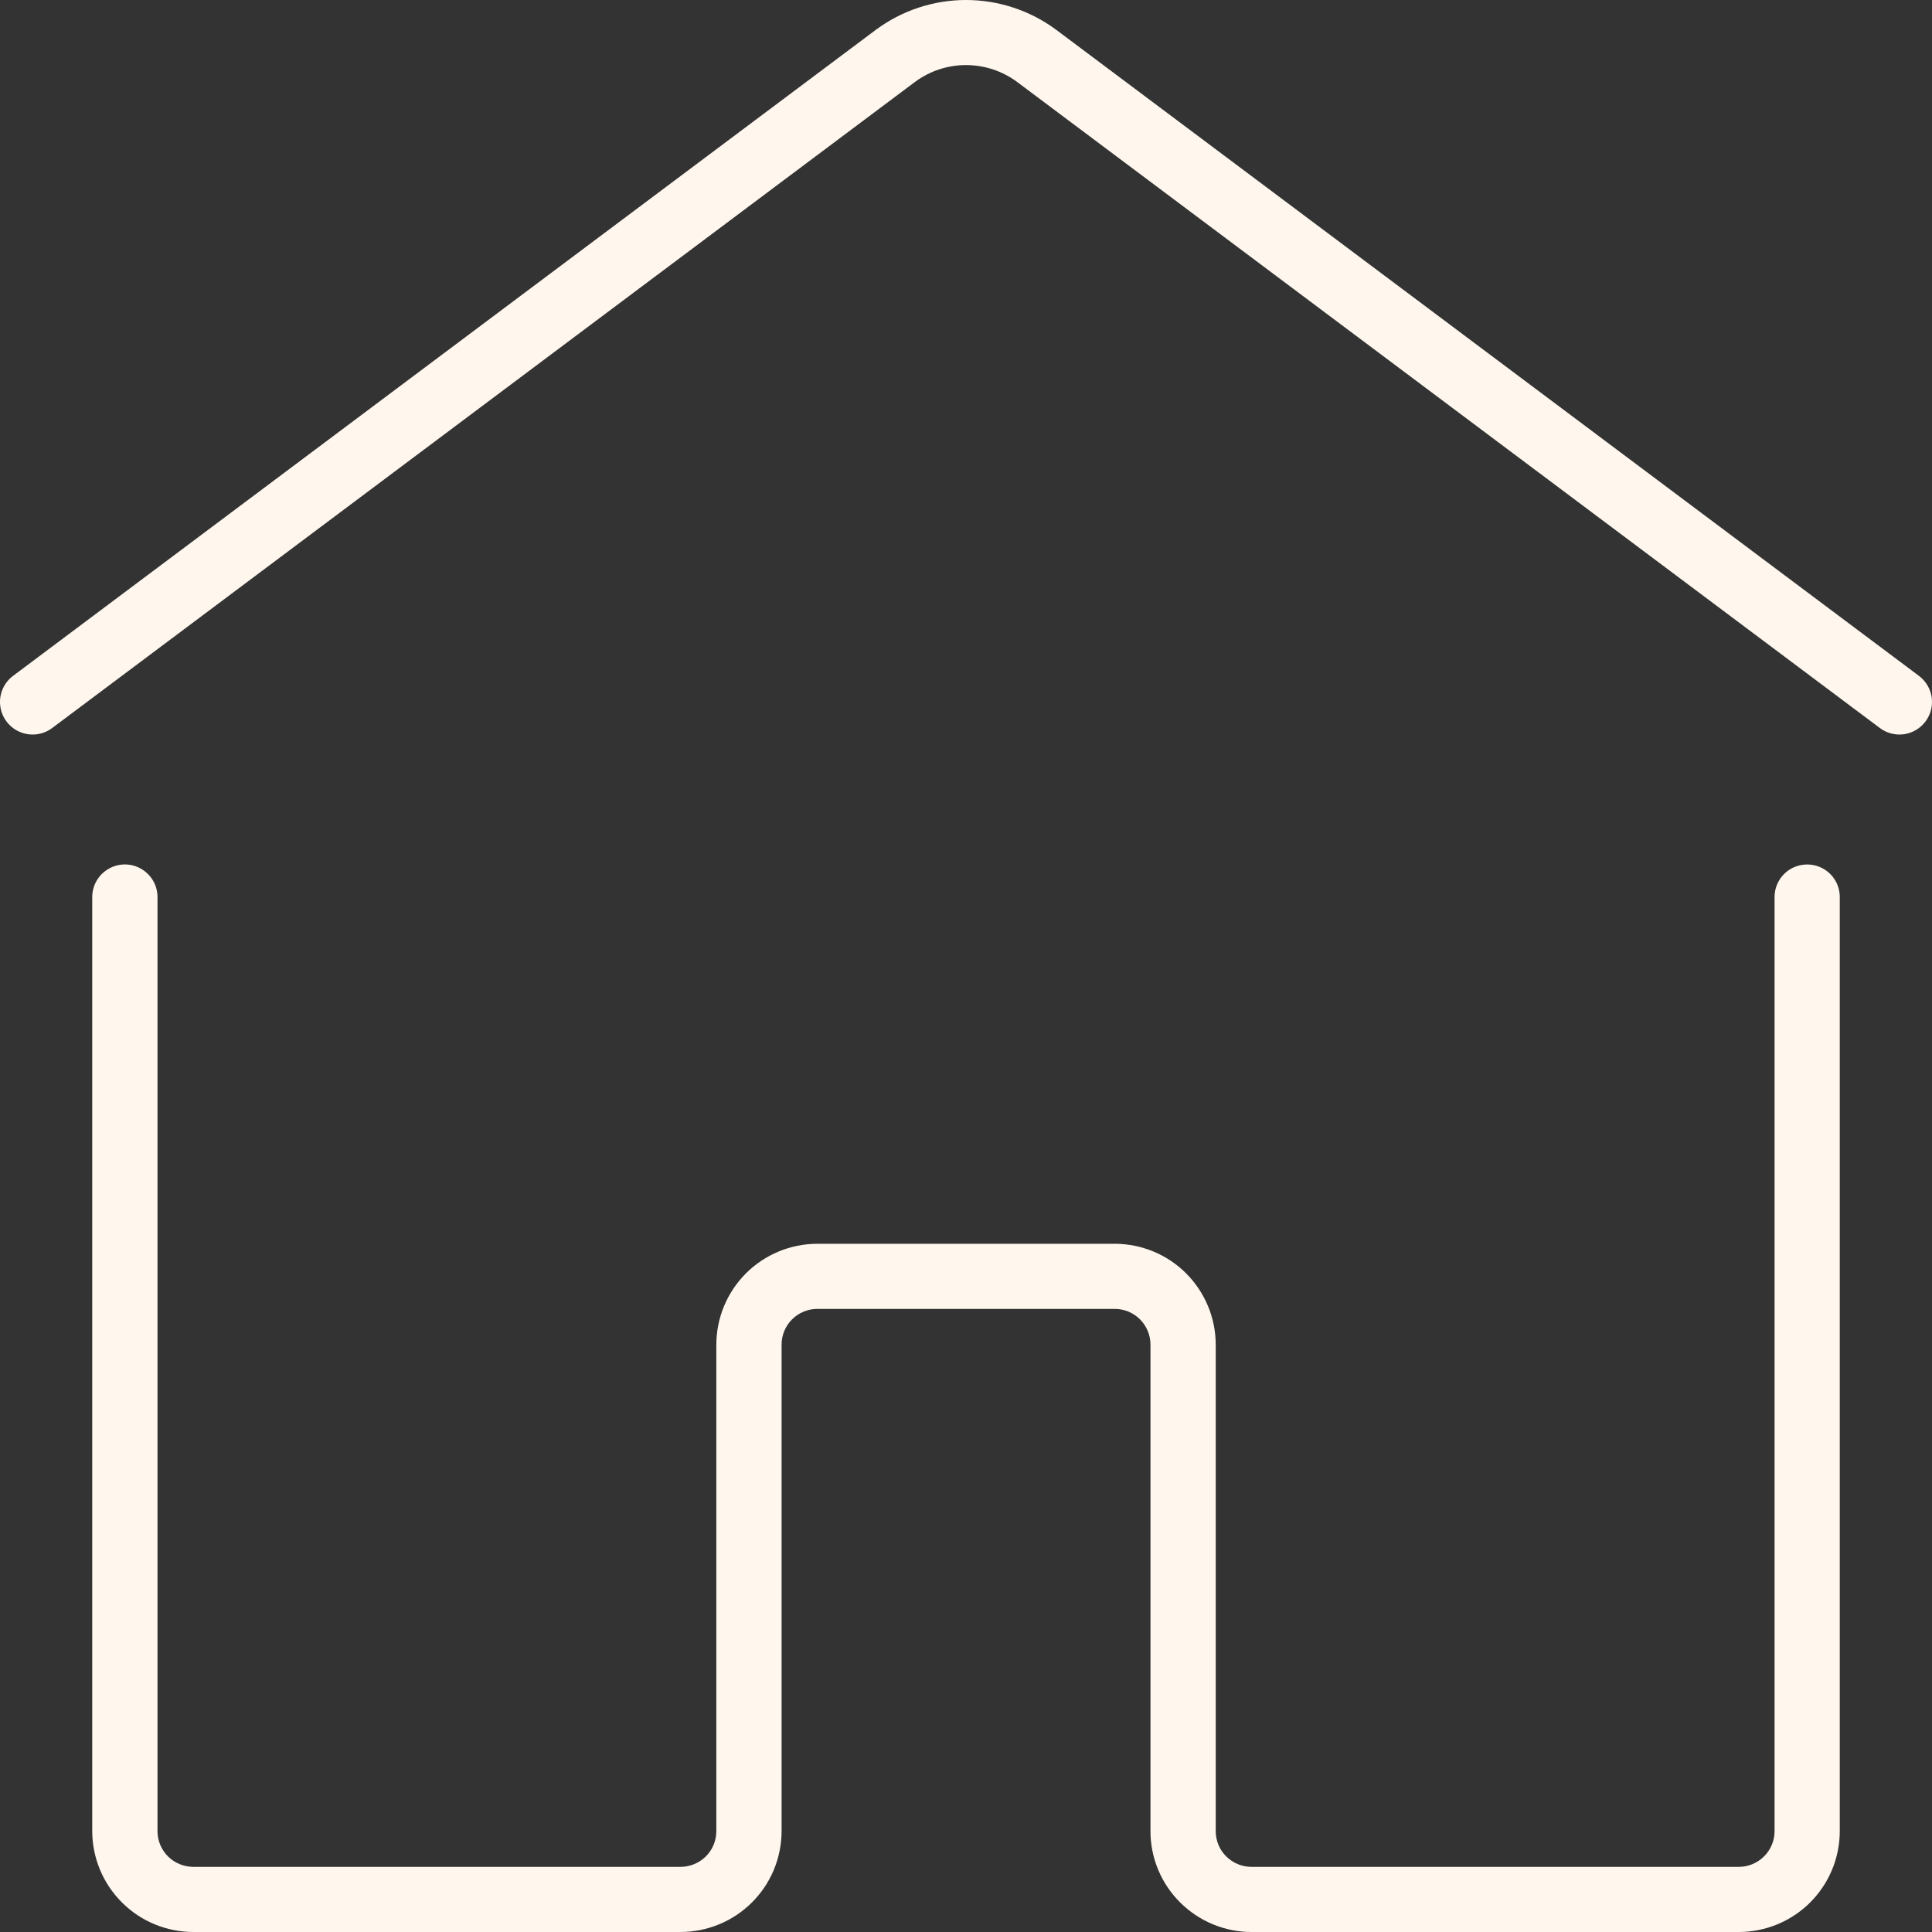 <svg width="31" height="31" viewBox="0 0 31 31" fill="none" xmlns="http://www.w3.org/2000/svg">
<rect x="0" y="0" width="31" height="31" fill="#333333" stroke="none"/>
<path d="M20.081 31H27.9C28.329 31 28.741 30.829 29.045 30.526C29.349 30.222 29.52 29.811 29.52 29.382V14.393C29.52 14.207 29.421 14.034 29.259 13.941C29.097 13.848 28.897 13.848 28.735 13.941C28.574 14.034 28.474 14.207 28.474 14.393V29.382C28.474 29.534 28.413 29.68 28.305 29.787C28.198 29.894 28.052 29.955 27.9 29.955H20.081C19.928 29.955 19.783 29.894 19.675 29.787C19.567 29.68 19.507 29.534 19.507 29.382V21.575C19.506 21.146 19.335 20.735 19.031 20.431C18.728 20.128 18.316 19.958 17.886 19.957H13.114C12.685 19.958 12.273 20.128 11.969 20.432C11.666 20.735 11.495 21.146 11.494 21.575V29.382C11.494 29.534 11.434 29.679 11.326 29.787C11.218 29.894 11.072 29.954 10.92 29.955H3.101C2.949 29.954 2.803 29.894 2.695 29.787C2.588 29.679 2.527 29.534 2.527 29.382V14.393C2.527 14.207 2.427 14.034 2.265 13.941C2.104 13.847 1.904 13.847 1.742 13.941C1.58 14.034 1.48 14.207 1.48 14.393V29.382C1.481 29.811 1.652 30.222 1.956 30.525C2.259 30.829 2.671 30.999 3.101 31H10.92C11.35 30.999 11.762 30.829 12.066 30.525C12.37 30.222 12.54 29.811 12.541 29.382V21.574C12.541 21.422 12.602 21.277 12.709 21.17C12.817 21.062 12.963 21.002 13.115 21.002H17.886C18.039 21.002 18.184 21.062 18.292 21.17C18.399 21.277 18.46 21.423 18.46 21.575V29.382C18.46 29.811 18.631 30.222 18.935 30.525C19.239 30.828 19.651 31 20.081 31Z" fill="#FFF7EE"/>
<path d="M0.838 11.681L14.682 1.314C14.918 1.139 15.205 1.044 15.5 1.044C15.795 1.044 16.082 1.139 16.319 1.314L30.163 11.681C30.274 11.765 30.413 11.8 30.551 11.781C30.688 11.761 30.812 11.688 30.895 11.577C30.979 11.466 31.014 11.327 30.995 11.19C30.975 11.052 30.902 10.929 30.791 10.845L16.947 0.478C16.529 0.168 16.021 0 15.5 0C14.979 0 14.472 0.168 14.054 0.478L0.209 10.845C0.06 10.957 -0.019 11.141 0.004 11.326C0.026 11.511 0.146 11.671 0.318 11.744C0.49 11.817 0.688 11.794 0.838 11.681Z" fill="#FFF7EE"/>
</svg>
